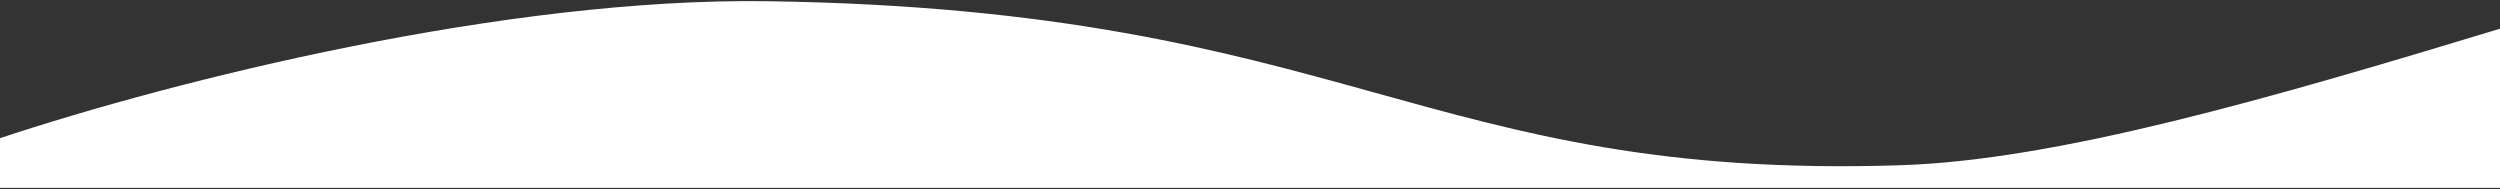 <svg width="1440" height="109" viewBox="0 0 1440 109" xmlns="http://www.w3.org/2000/svg"><rect x="0" y="0" width="1440" height="109" fill="#333333" stroke="none"/><g id="Page-1" fill="none" fill-rule="evenodd"><g id="5-hovers-copy" transform="translate(0 -715)" fill="#FFF"><g id="1-block" transform="translate(0 -1)"><g id="background"><g id="lines" transform="translate(0 -491)"><path d="M0 1362.167c132.857-40.3 255.062-75.733 345.388-78.636 274.708-8.827 317.924 89.576 652.269 94.474 151.243 2.216 341.724-45.493 442.343-78.882v-28.616H0v91.66z" id="bg-bottom" transform="rotate(180 720 1292.856)"/></g></g></g></g></g></svg>